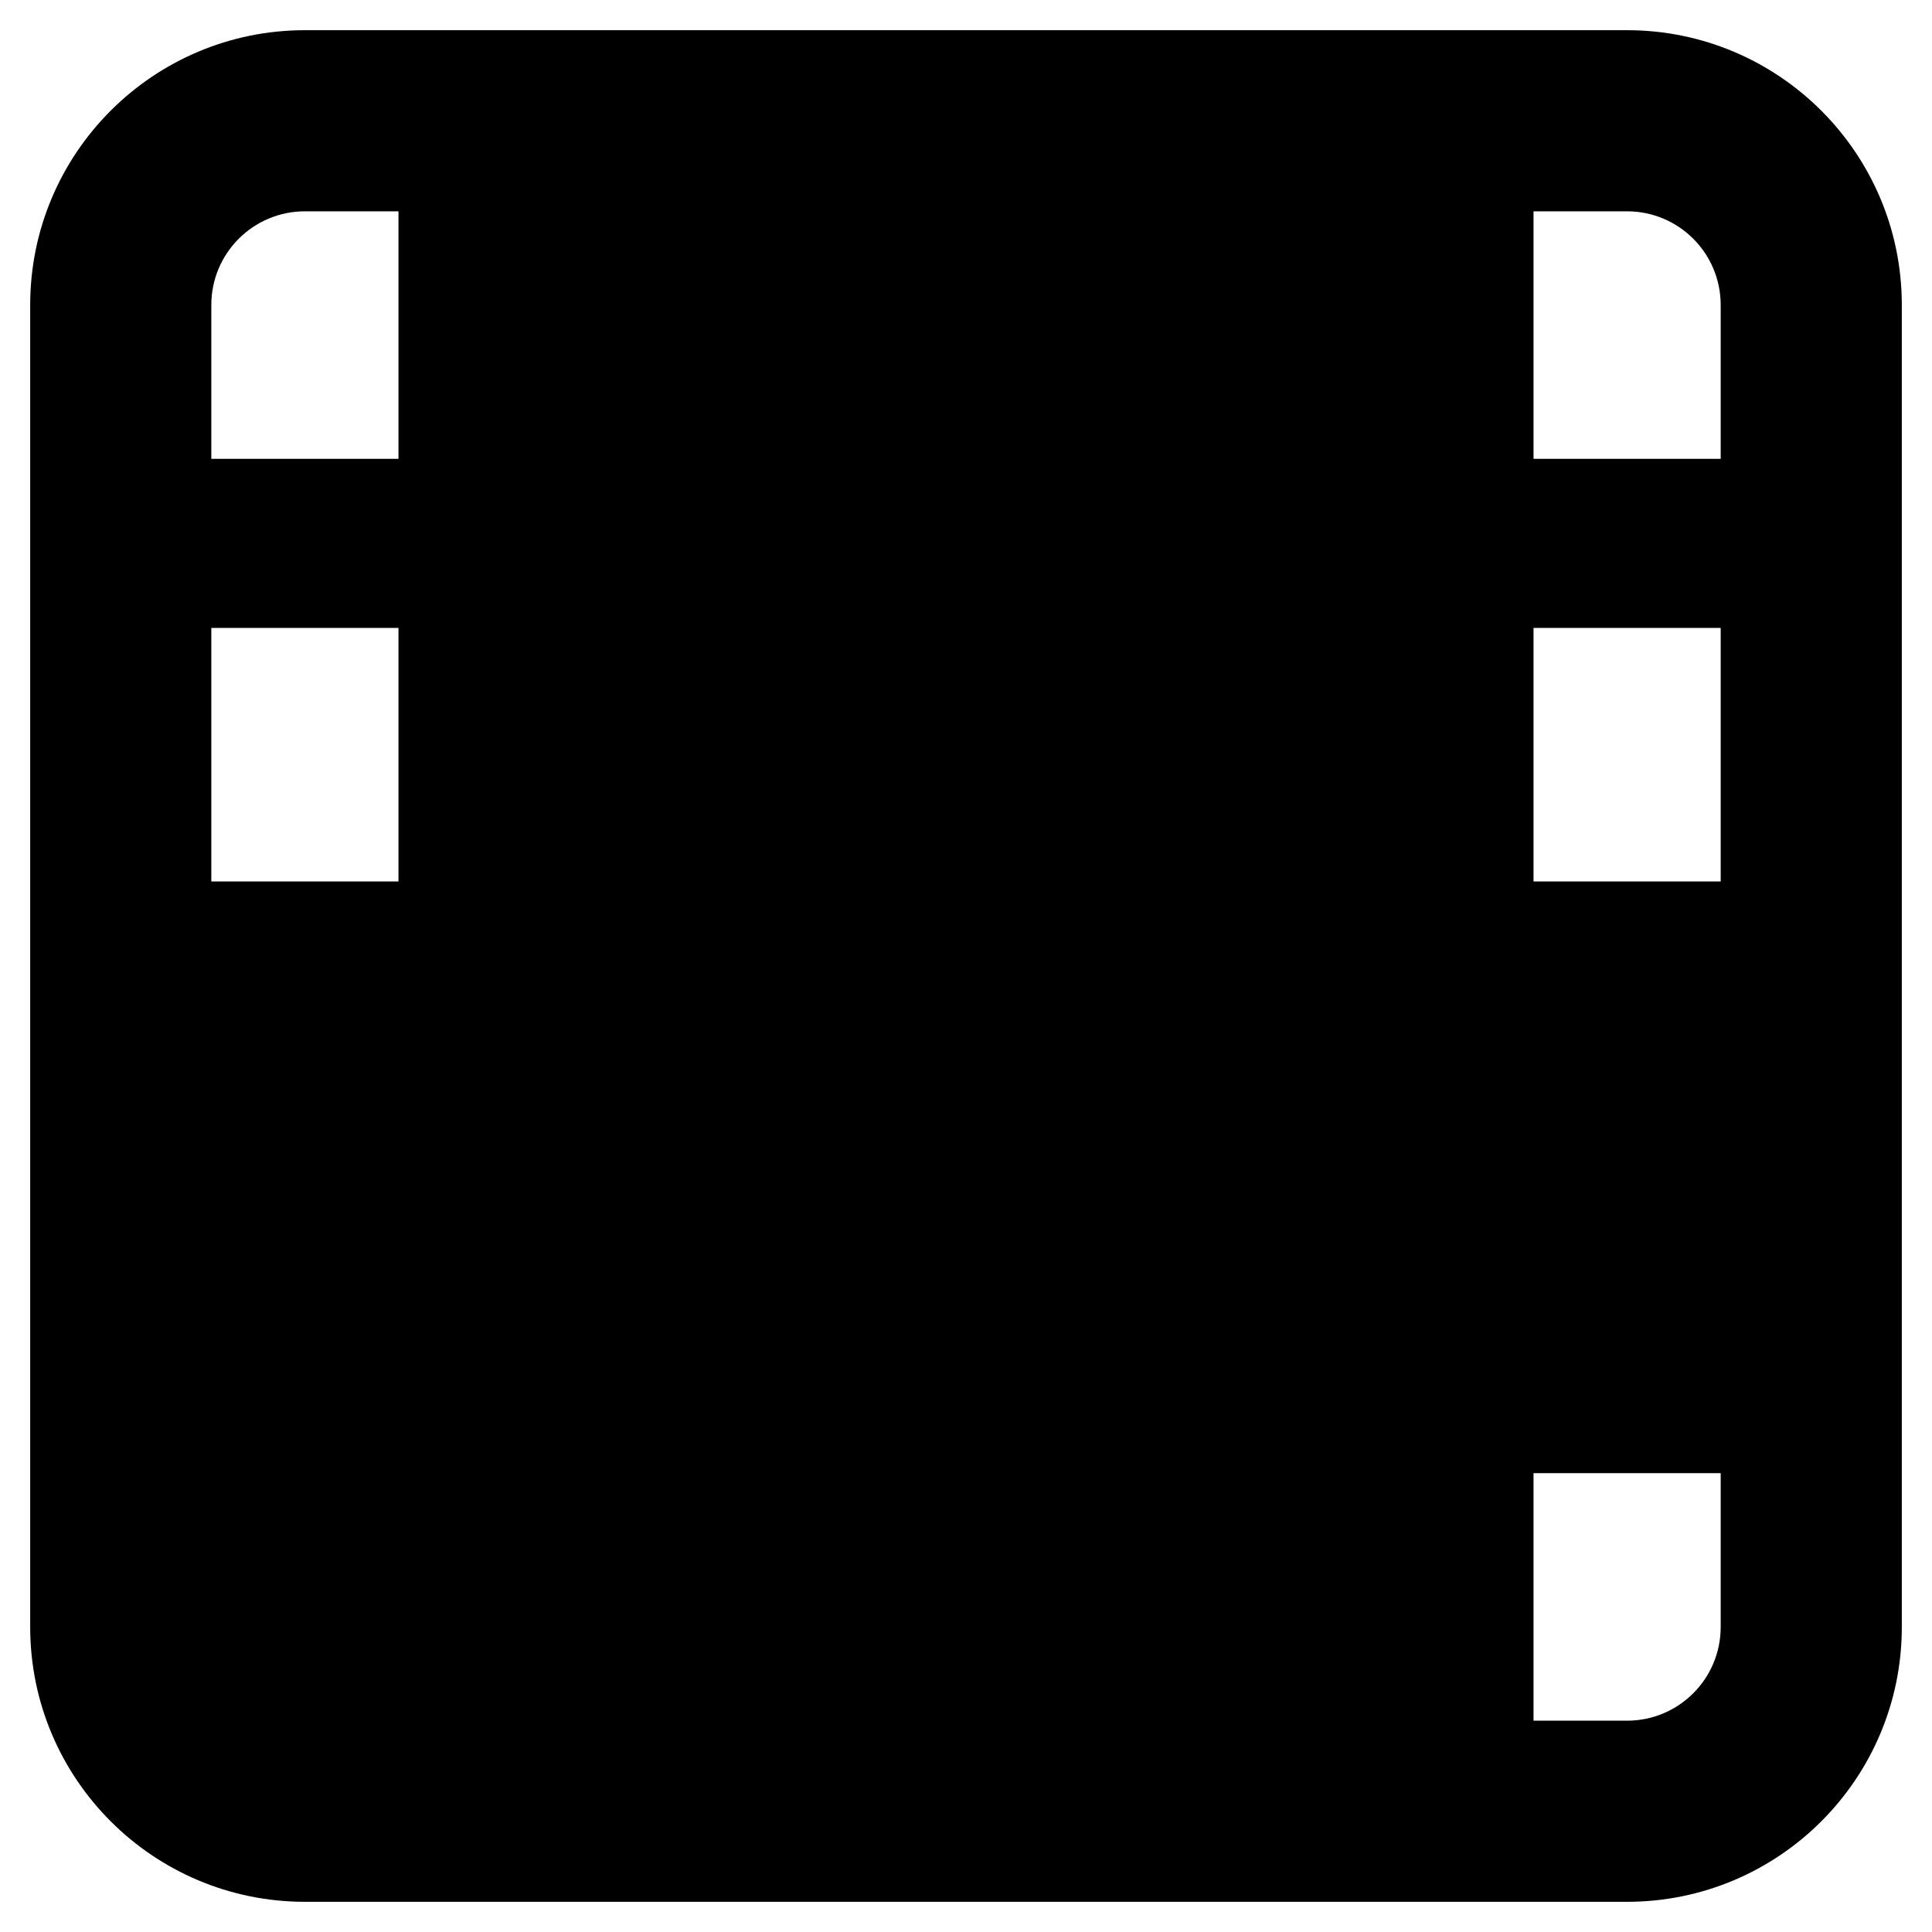 <svg viewbox="0 0 16 16" width="16" height="16" fill="black" xmlns="http://www.w3.org/2000/svg">
 <g transform="translate(0.25, 0.25)">
  <path d="M2.276 0C1.019 0 0 1.019 0 2.276L0 13.224C0 14.481 1.019 15.5 2.276 15.5L13.224 15.5C14.481 15.5 15.5 14.481 15.5 13.224L15.5 2.276C15.5 1.019 14.481 0 13.224 0L2.276 0ZM1.5 2.276C1.5 1.847 1.847 1.5 2.276 1.5L3.05 1.5L3.05 3.55L1.5 3.55L1.5 2.276ZM1.5 4.95L3.05 4.95L3.05 7.05L1.5 7.05L1.5 4.95ZM1.5 11.95L1.5 13.224C1.5 13.653 1.847 14 2.276 14L3.05 14L3.05 11.95L1.5 11.95ZM1.5 10.55L3.05 10.55L3.05 8.45L1.5 8.45L1.5 10.55ZM4.45 14L11.05 14L11.05 8.45L4.45 8.45L4.45 14ZM12.45 14L12.45 11.95L14 11.95L14 13.224C14 13.653 13.653 14 13.224 14L12.45 14ZM12.45 10.55L14 10.55L14 8.45L12.45 8.45L12.45 10.55ZM14 7.05L12.45 7.05L12.45 4.95L14 4.95L14 7.05ZM14 3.55L12.45 3.55L12.45 1.5L13.224 1.5C13.653 1.5 14 1.847 14 2.276L14 3.55ZM11.05 1.5L4.45 1.5L4.45 7.05L11.05 7.05L11.05 1.5Z" fill-rule="EVENODD"></path>
 </g>
</svg>